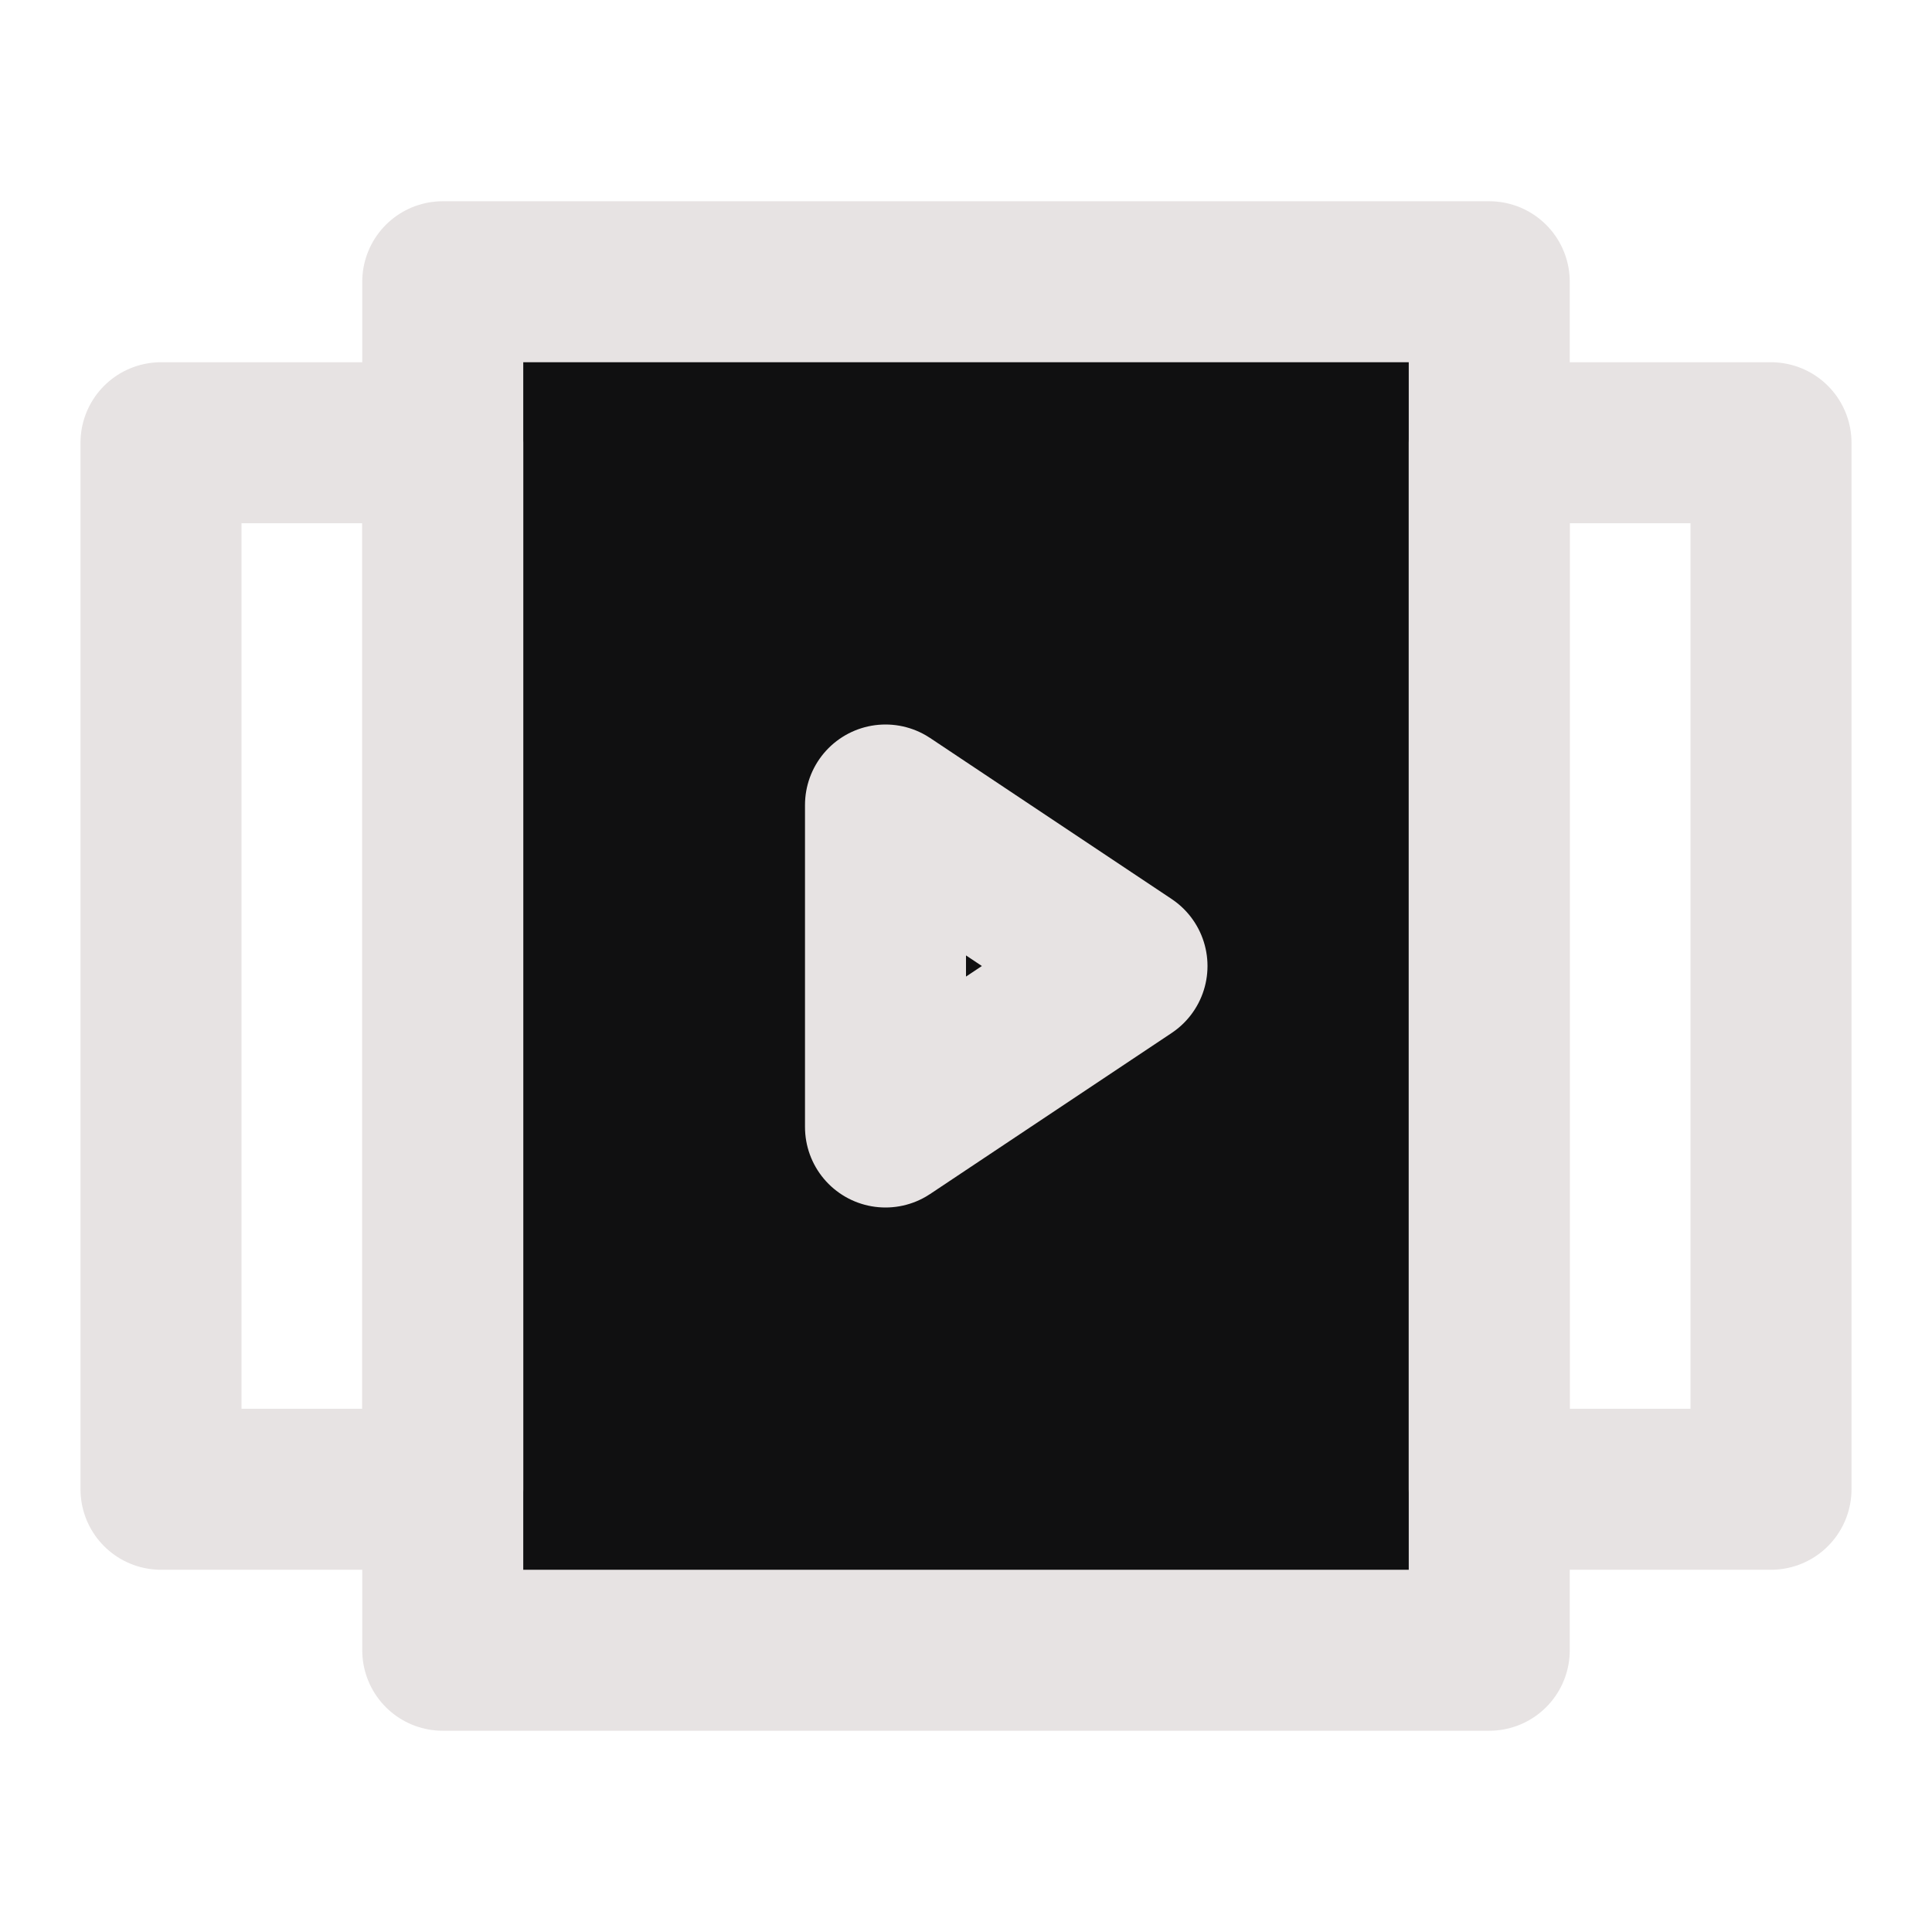<svg width="25" height="25" viewBox="0 0 48 48" fill="none" xmlns="http://www.w3.org/2000/svg"><rect x="11" y="7" width="26" height="34" fill="#101011" stroke="#e7e3e3" stroke-width="4" stroke-linecap="round" stroke-linejoin="round"/><rect x="4" y="11" width="7" height="26" stroke="#e7e3e3" stroke-width="4" stroke-linecap="round" stroke-linejoin="round"/><rect x="37" y="11" width="7" height="26" stroke="#e7e3e3" stroke-width="4" stroke-linecap="round" stroke-linejoin="round"/><path d="M22 20L28 24L22 28V20Z" fill="#101011" stroke="#e7e3e3" stroke-width="4" stroke-linecap="round" stroke-linejoin="round"/></svg>